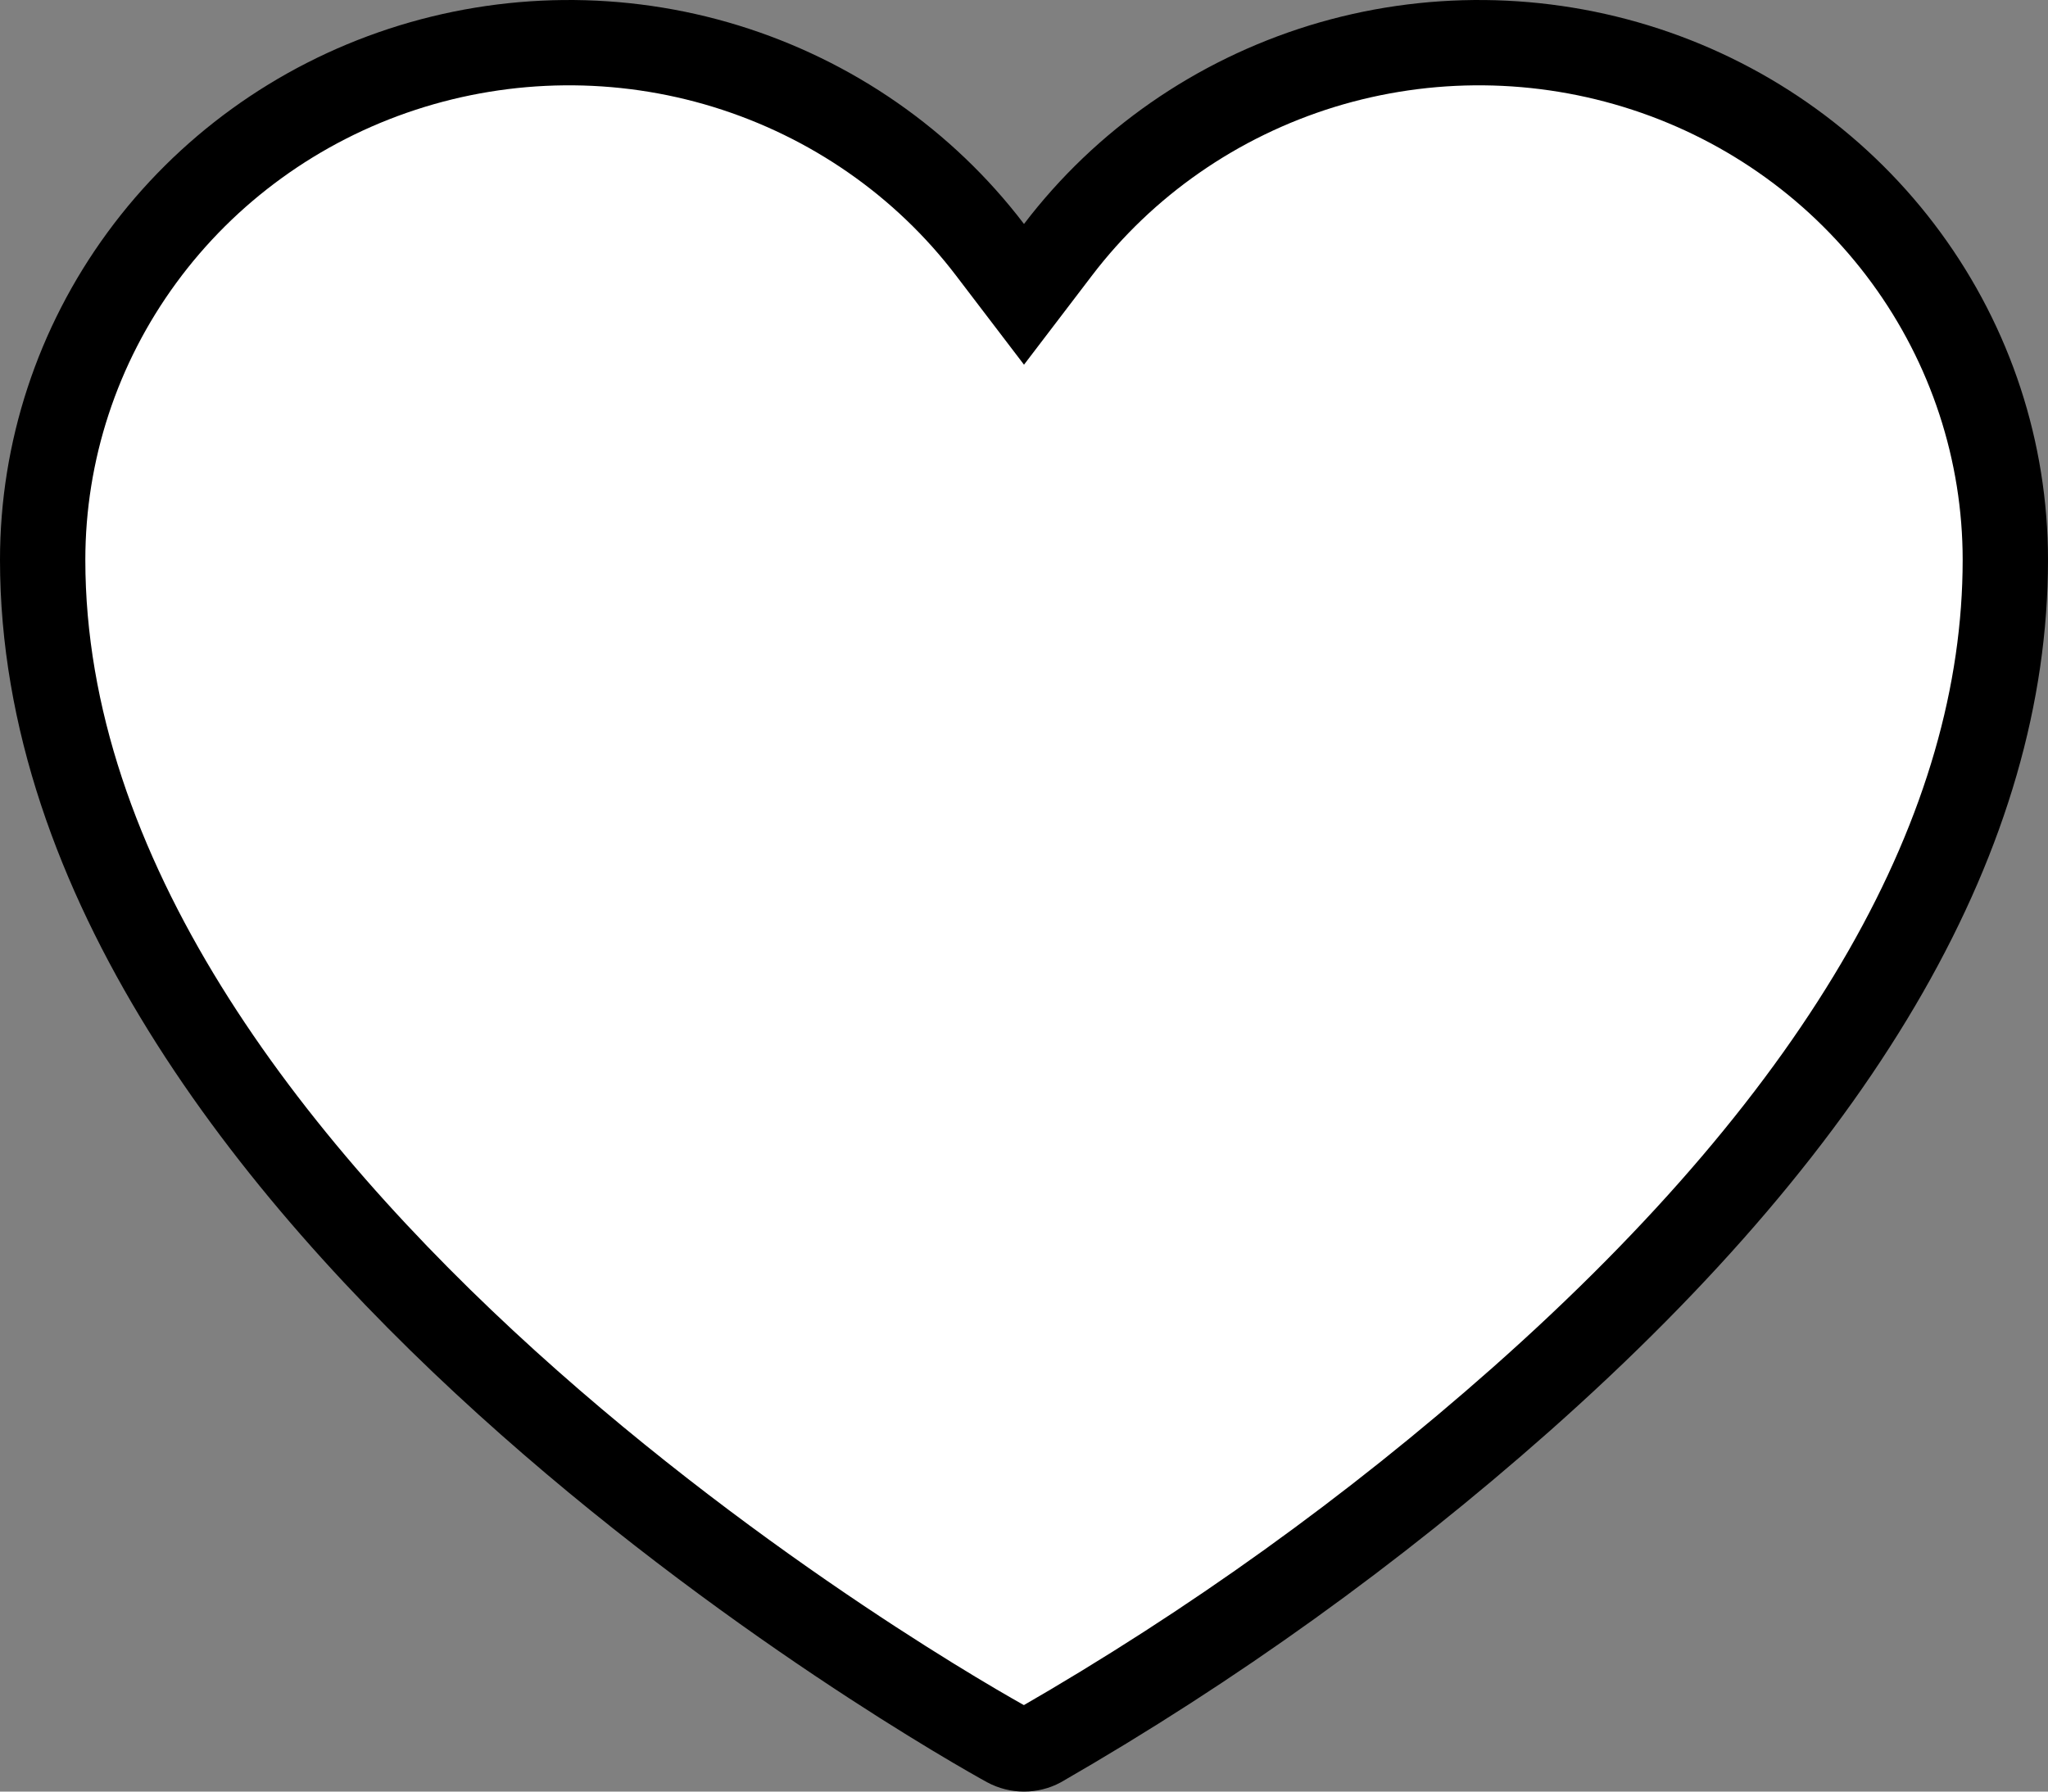 <svg width="24" height="21" viewBox="0 0 24 21" fill="none" xmlns="http://www.w3.org/2000/svg">
<rect x="0" y="0" width="24" height="21" fill="#808080" stroke="none"/>
<path d="M23.5 6.562C23.5 9.703 21.653 13.012 17.824 16.404C16.091 17.938 14.203 19.294 12.191 20.453C12.133 20.484 12.067 20.5 12 20.5C11.932 20.5 11.865 20.483 11.806 20.451C11.568 20.321 8.723 18.728 5.94 16.207C3.127 13.658 0.5 10.269 0.5 6.562C0.5 5.292 0.906 4.053 1.662 3.021C2.418 1.988 3.485 1.215 4.714 0.812C5.944 0.409 7.271 0.396 8.507 0.776C9.744 1.157 10.827 1.91 11.602 2.928L12 3.45L12.398 2.928C13.173 1.91 14.256 1.157 15.492 0.776C16.729 0.396 18.056 0.409 19.286 0.812C20.515 1.215 21.582 1.988 22.338 3.021C23.094 4.053 23.5 5.292 23.5 6.562Z" fill="white" stroke="black"/>
</svg>
